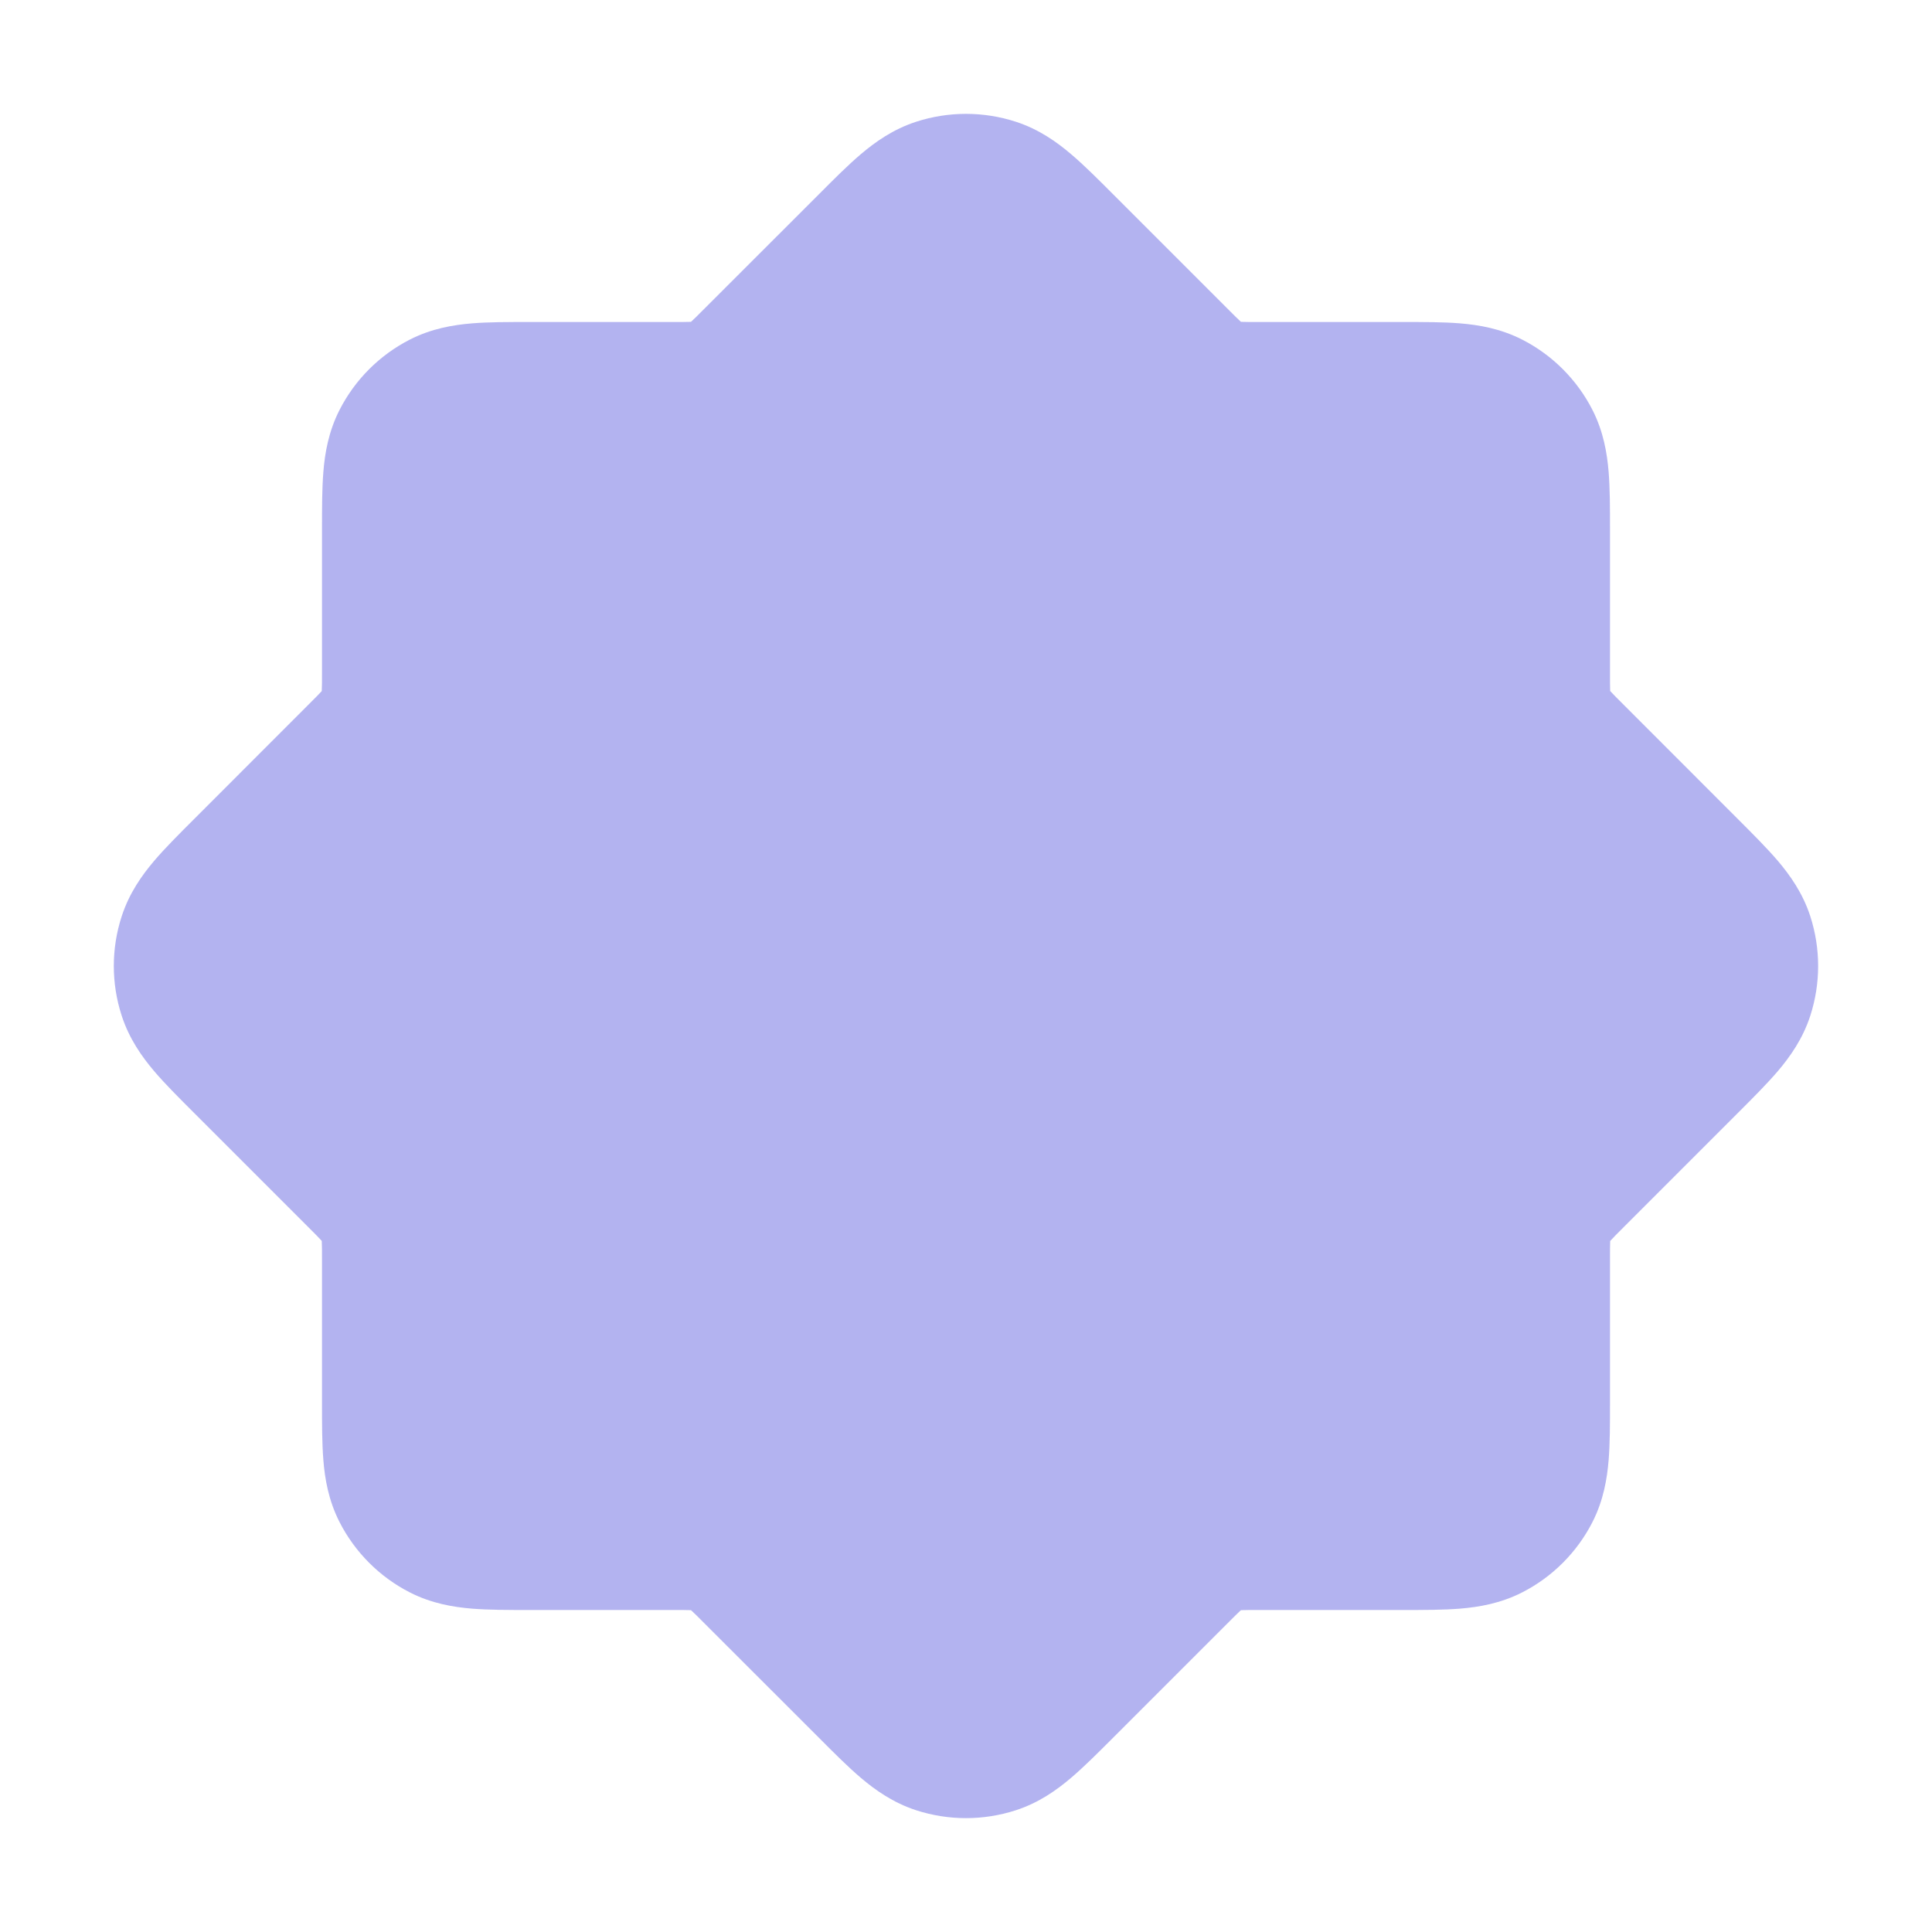 <svg width="24" height="24" viewBox="0 0 24 24" fill="none" xmlns="http://www.w3.org/2000/svg">
<path opacity="0.3" fill-rule="evenodd" clip-rule="evenodd" d="M11.382 1.512C11.784 1.382 12.216 1.382 12.618 1.512C12.908 1.606 13.13 1.766 13.304 1.914C13.464 2.049 13.637 2.223 13.816 2.402L15.238 3.824C15.331 3.917 15.377 3.963 15.412 3.995L15.415 3.997L15.419 3.998C15.466 4 15.532 4 15.663 4L17.432 4C17.684 4 17.93 4 18.138 4.017C18.367 4.036 18.636 4.08 18.908 4.218C19.284 4.41 19.59 4.716 19.782 5.092C19.92 5.363 19.964 5.633 19.983 5.862C20 6.07 20 6.316 20 6.568L20 8.337C20 8.468 20 8.534 20.002 8.581L20.002 8.585L20.005 8.587C20.037 8.622 20.083 8.669 20.176 8.761L21.598 10.184C21.777 10.363 21.95 10.536 22.086 10.695C22.234 10.87 22.394 11.092 22.488 11.382C22.618 11.784 22.618 12.216 22.488 12.618C22.394 12.908 22.234 13.13 22.086 13.305C21.95 13.464 21.777 13.637 21.598 13.816L20.176 15.238C20.083 15.331 20.037 15.377 20.005 15.413L20.002 15.415L20.002 15.419C20 15.466 20 15.532 20 15.663L20 17.432C20 17.684 20 17.93 19.983 18.138C19.964 18.367 19.92 18.637 19.782 18.908C19.59 19.284 19.284 19.59 18.908 19.782C18.636 19.92 18.367 19.964 18.138 19.983C17.93 20 17.684 20 17.432 20L15.663 20C15.532 20 15.466 20 15.419 20.002L15.415 20.003L15.412 20.005C15.377 20.037 15.331 20.083 15.238 20.176L13.816 21.598C13.637 21.777 13.463 21.951 13.304 22.086C13.13 22.234 12.908 22.394 12.618 22.488C12.216 22.618 11.784 22.618 11.382 22.488C11.092 22.394 10.87 22.234 10.695 22.086C10.536 21.951 10.362 21.777 10.184 21.598L8.761 20.176C8.669 20.083 8.622 20.037 8.587 20.005L8.585 20.003L8.581 20.002C8.533 20 8.468 20 8.337 20L6.568 20C6.316 20 6.07 20 5.862 19.983C5.633 19.964 5.363 19.92 5.092 19.782C4.716 19.59 4.41 19.284 4.218 18.908C4.08 18.637 4.035 18.367 4.017 18.138C4 17.93 4 17.684 4 17.432L4 15.663C4 15.532 4 15.466 3.997 15.419L3.997 15.415L3.995 15.413C3.963 15.377 3.917 15.331 3.824 15.238L2.402 13.816C2.223 13.637 2.049 13.464 1.914 13.305C1.766 13.13 1.606 12.908 1.512 12.618C1.381 12.216 1.381 11.784 1.512 11.382C1.606 11.092 1.766 10.87 1.914 10.695C2.049 10.536 2.223 10.363 2.402 10.184L2.424 10.162L3.824 8.761C3.917 8.669 3.963 8.622 3.995 8.587L3.997 8.585L3.997 8.581C4 8.534 4 8.468 4 8.337V6.6C4 6.589 4 6.579 4 6.568C4 6.316 4 6.07 4.017 5.862C4.035 5.633 4.08 5.363 4.218 5.092C4.41 4.716 4.716 4.41 5.092 4.218C5.363 4.08 5.633 4.036 5.862 4.017C6.07 4 6.316 4 6.568 4C6.579 4 6.589 4 6.6 4H8.337C8.468 4 8.533 4 8.581 3.998L8.585 3.997L8.587 3.995C8.622 3.963 8.669 3.917 8.761 3.824L10.184 2.402C10.362 2.223 10.536 2.049 10.695 1.914C10.87 1.766 11.092 1.606 11.382 1.512Z" fill="#0000CC"/>
</svg>
